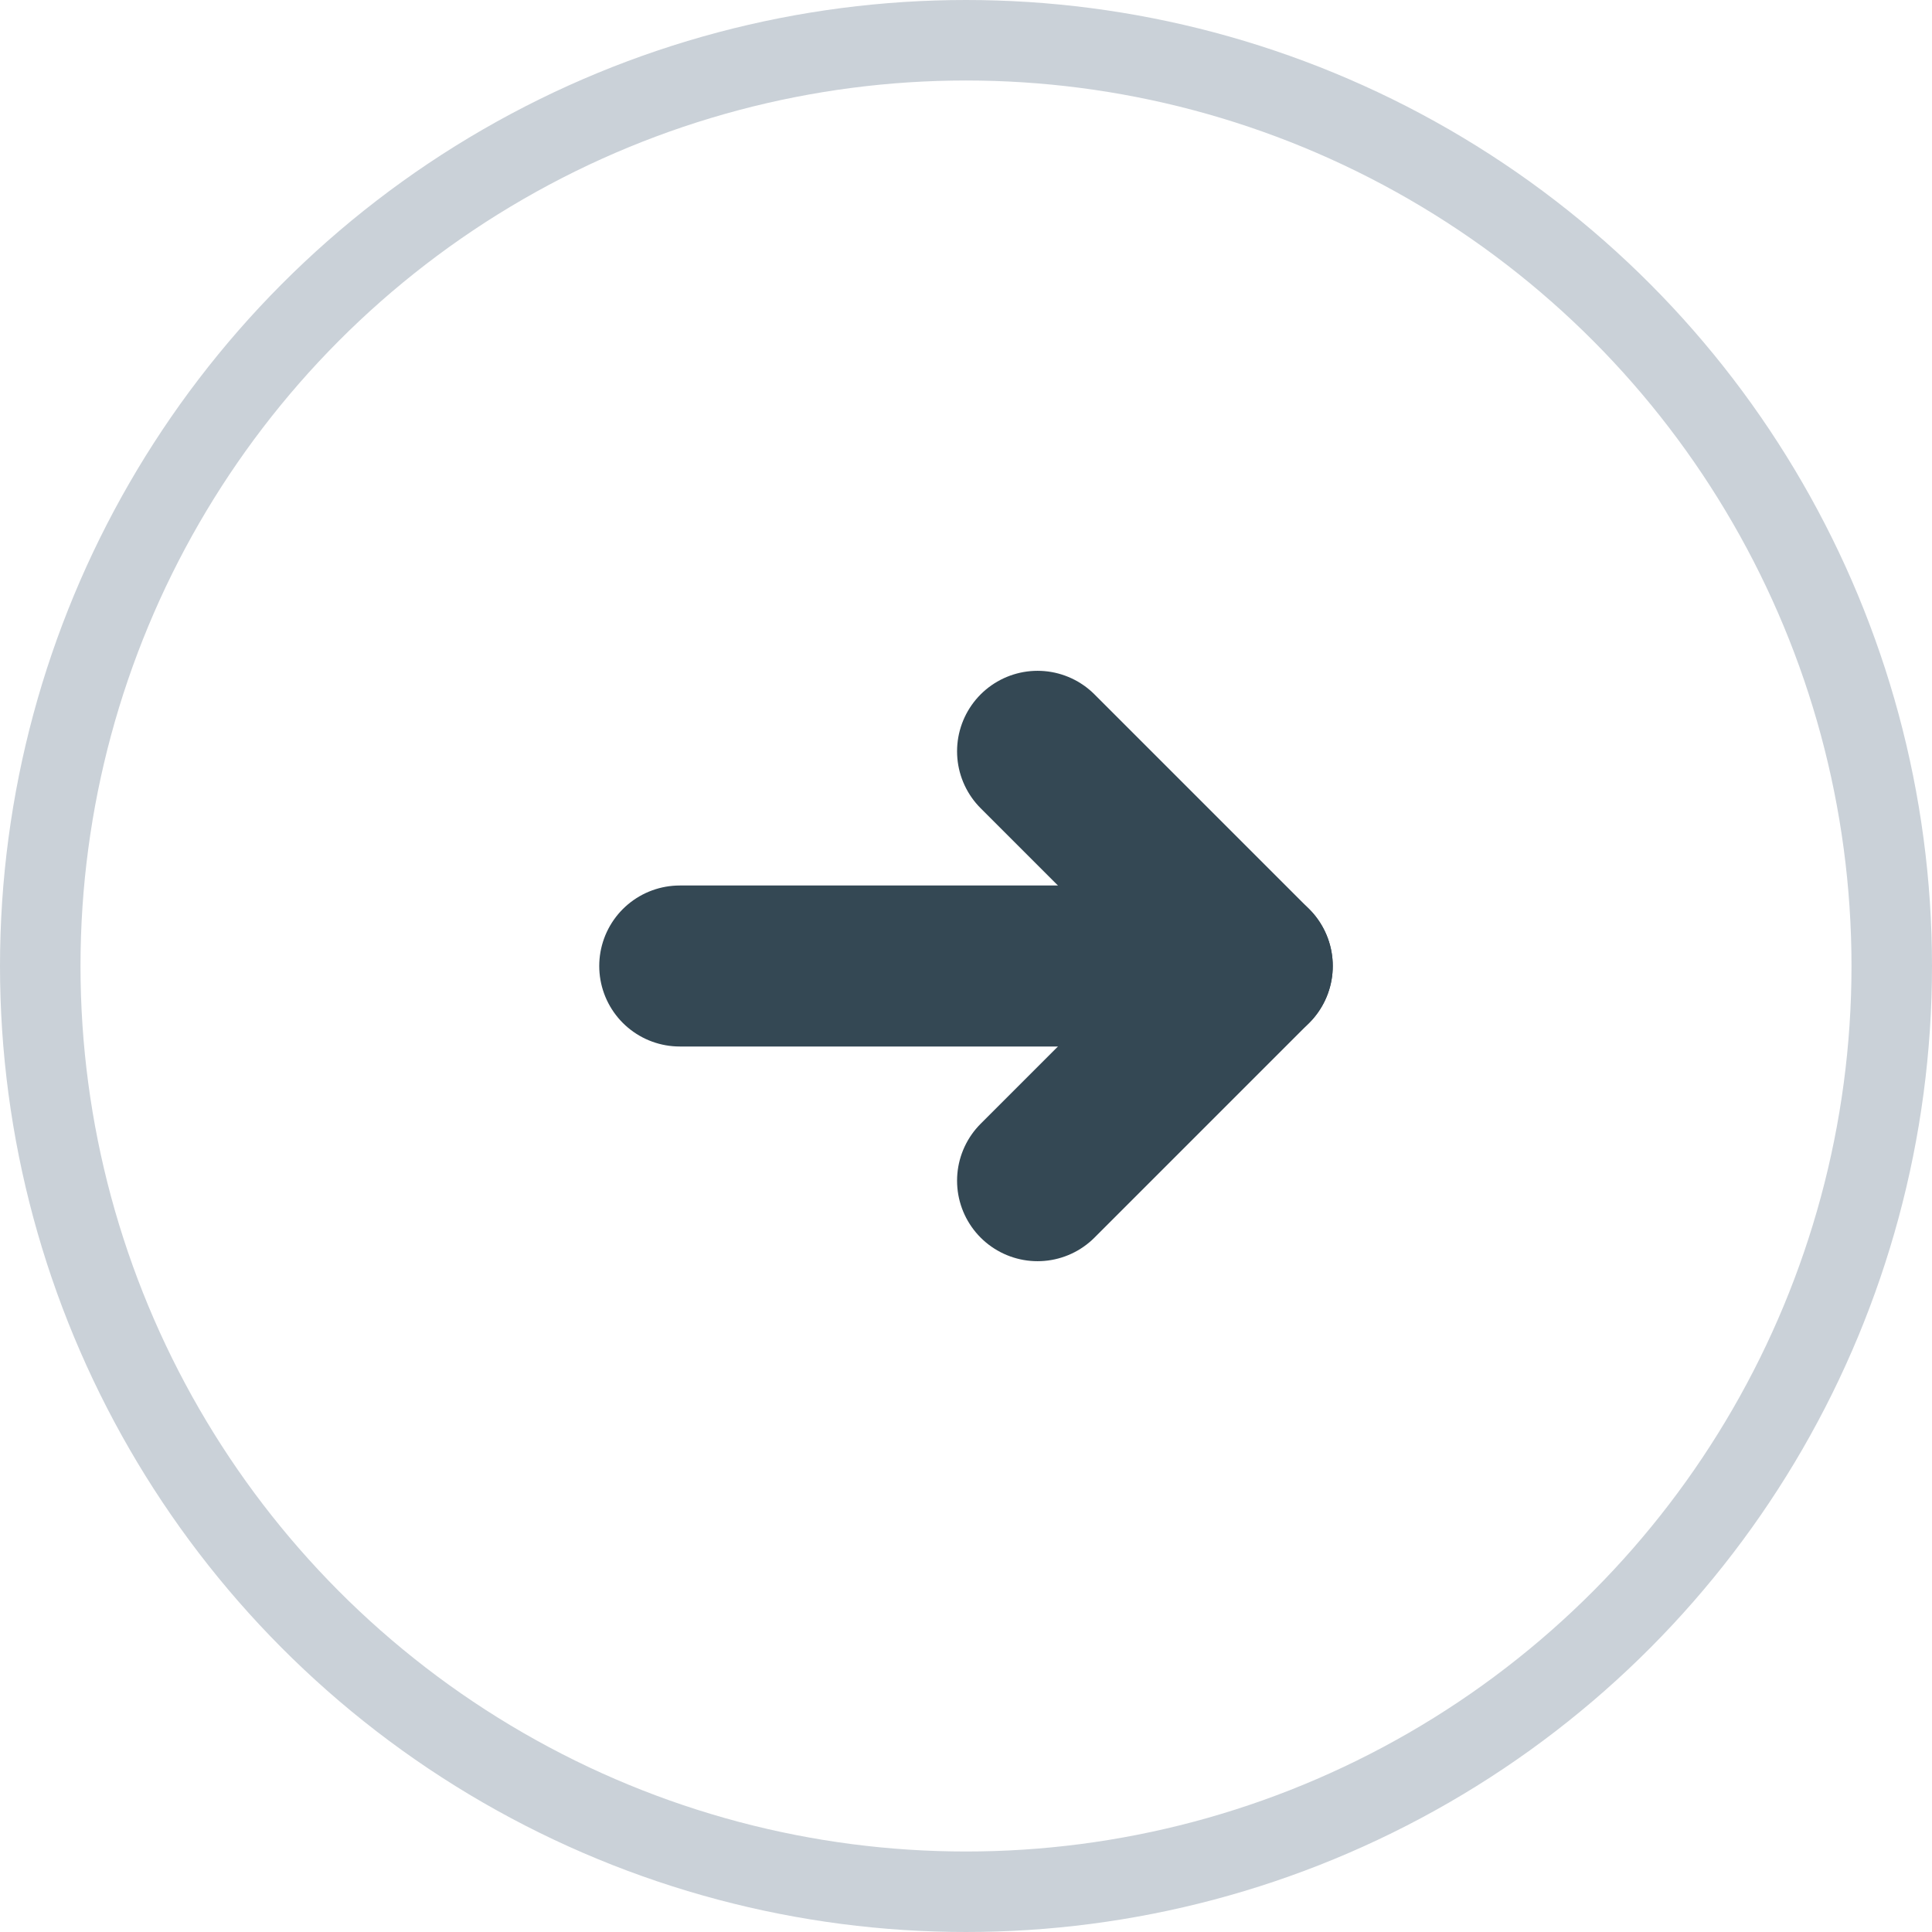 <?xml version="1.0" encoding="UTF-8"?>
<svg width="24px" height="24px" viewBox="0 0 24 24" version="1.1" xmlns="http://www.w3.org/2000/svg" xmlns:xlink="http://www.w3.org/1999/xlink">
    <title>Forward Right</title>
    <g id="Forward-Right" stroke="none" stroke-width="1" fill="none" fill-rule="evenodd">
        <g id="Group-2">
            <circle id="Oval" stroke="#CAD1D8" cx="12" cy="12" r="11.5"></circle>
            <g id="Group" transform="translate(8, 8.889)" stroke="#344854" stroke-linecap="round" stroke-width="2">
                <line x1="0.444" y1="3.111" x2="6.667" y2="3.111" id="Line-2"></line>
                <line x1="4.889" y1="0.444" x2="7.556" y2="3.111" id="Line-2"></line>
                <line x1="4.889" y1="5.778" x2="7.556" y2="3.111" id="Line-2"></line>
            </g>
        </g>
    </g>
</svg>